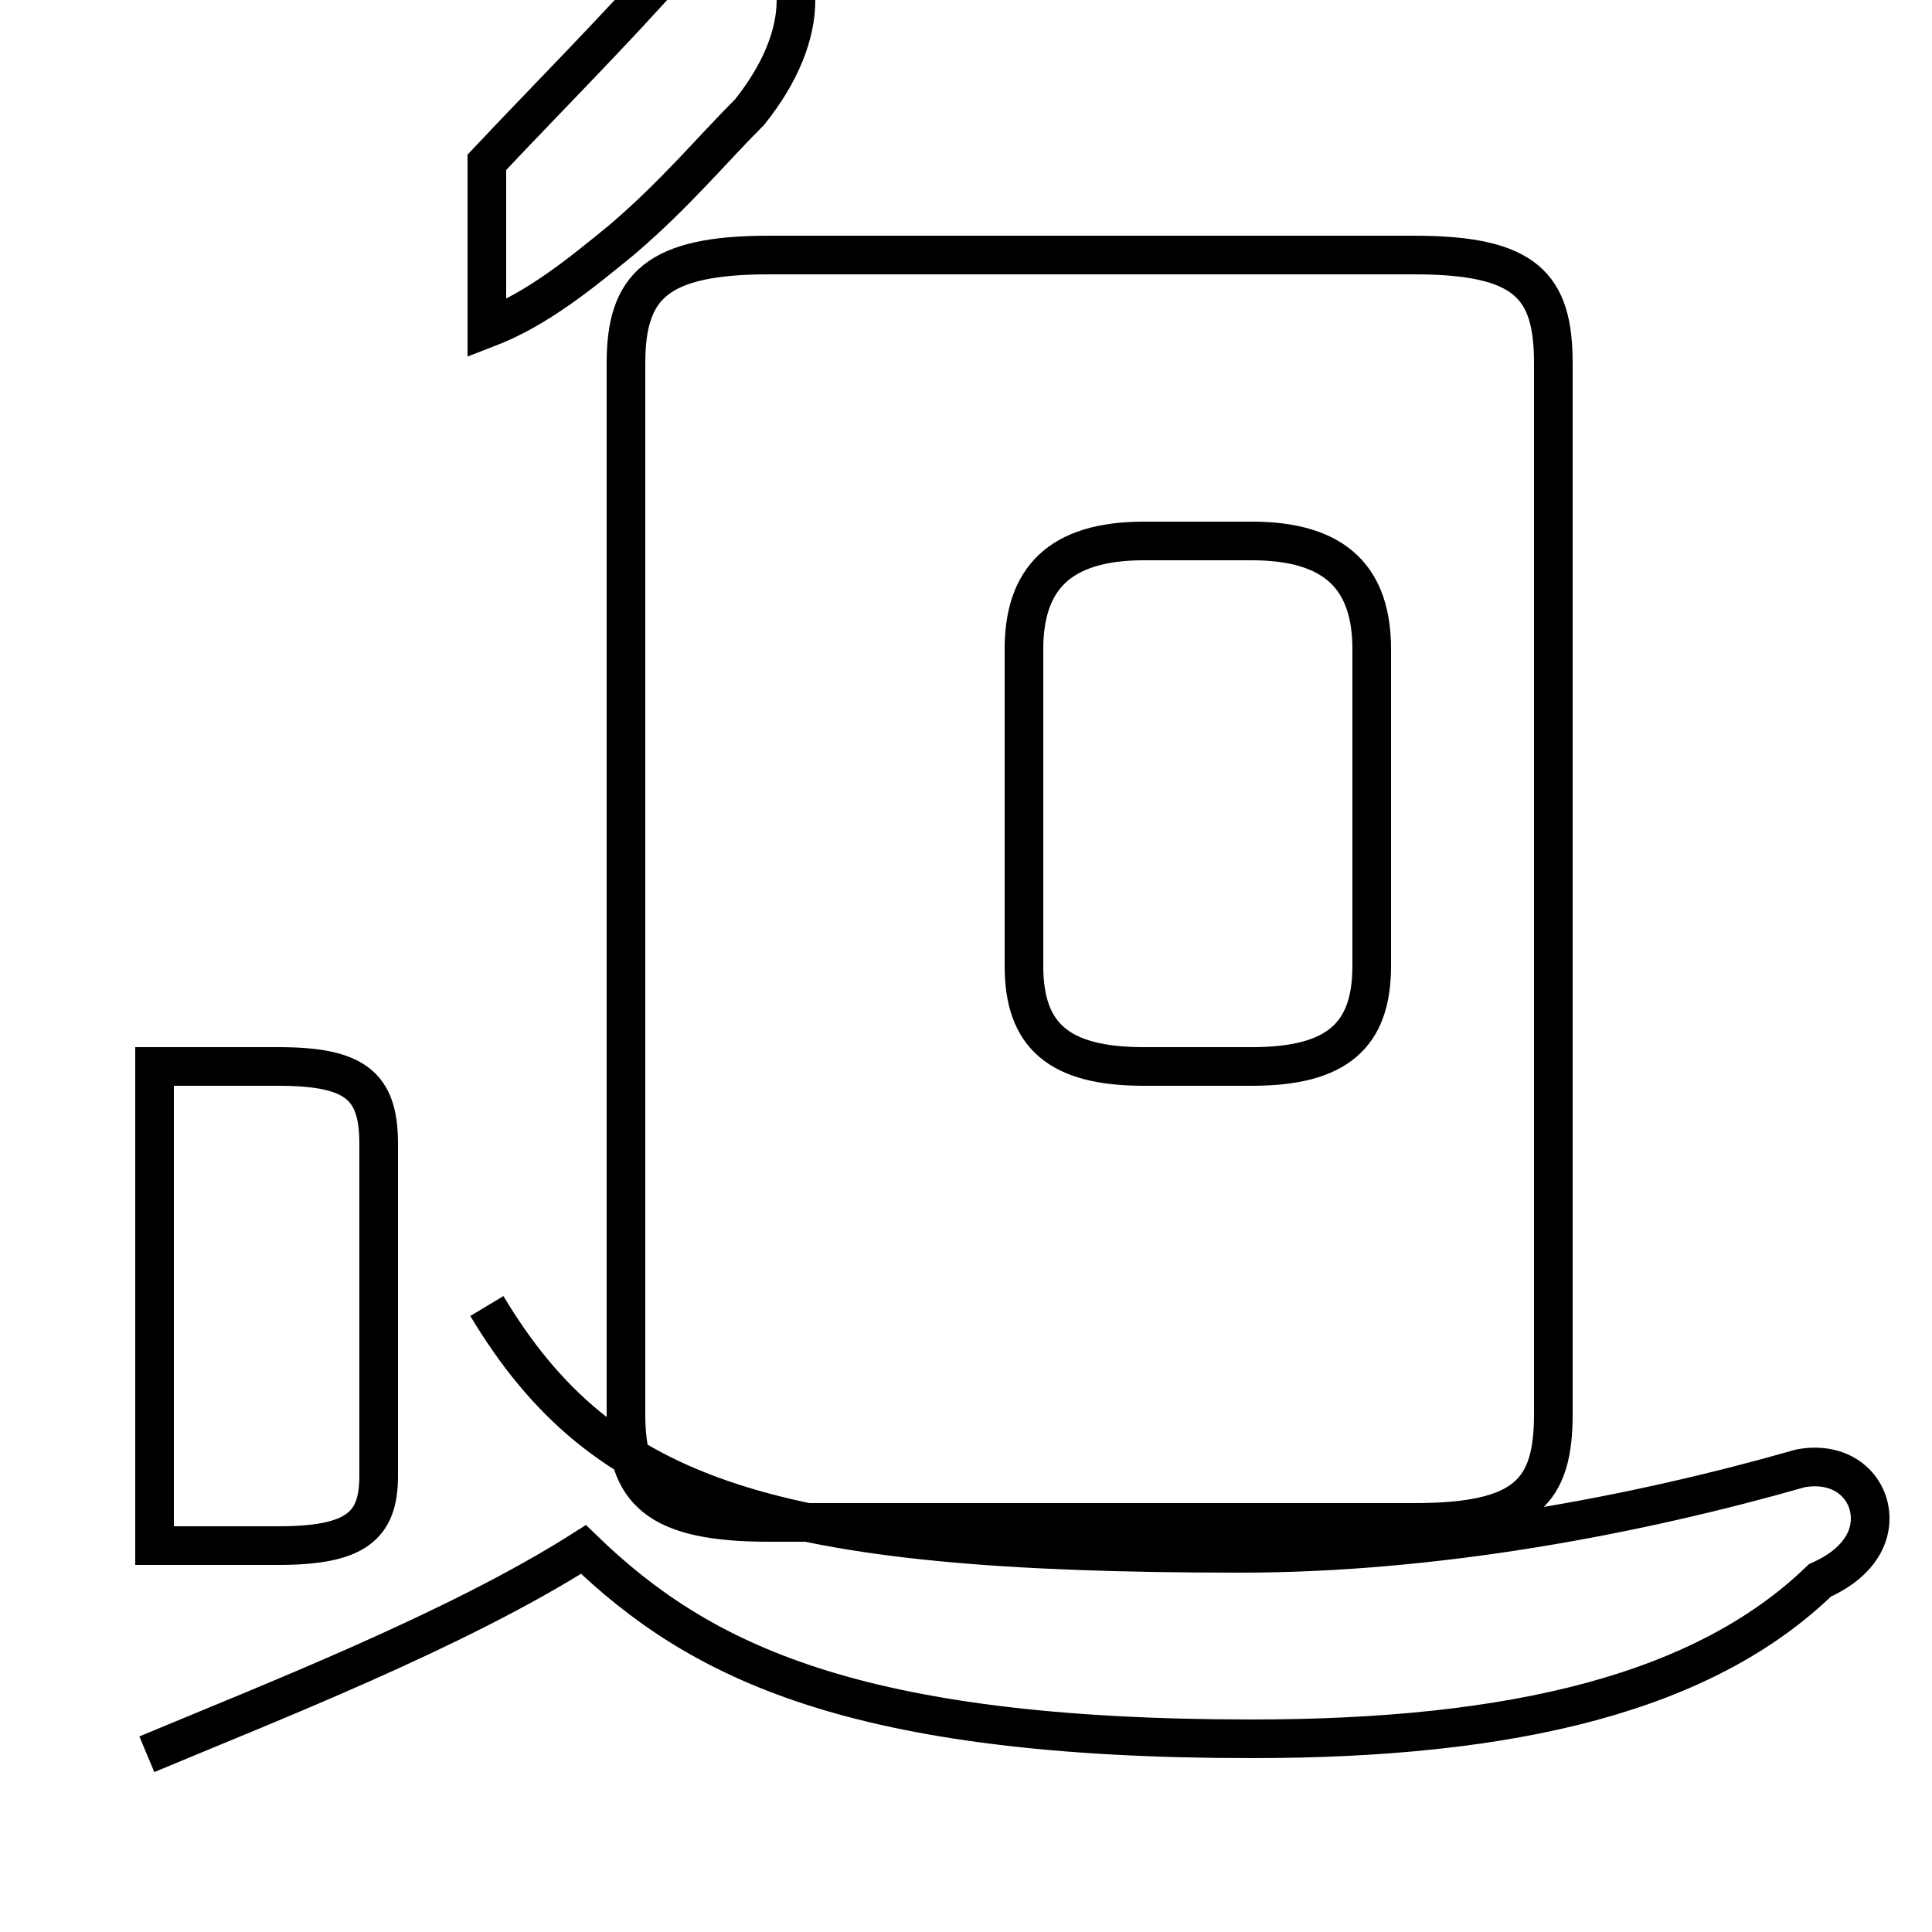 <?xml version='1.0' encoding='utf8'?>
<svg viewBox="0.0 -44.0 50.0 50.0" version="1.1" xmlns="http://www.w3.org/2000/svg">
<rect x="0.0" y="-44.0" width="50.0" height="50.0" fill="#808080" stroke="none"/>
<rect x="-1000" y="-1000" width="2000" height="2000" stroke="white" fill="white"/>
<g style="fill:none; stroke:#000000;  stroke-width:1">
<path d="M 29.6 16.4 L 32.4 16.4 C 34.6 16.4 35.5 17.2 35.5 19.0 L 35.5 27.2 C 35.5 29.0 34.6 30.0 32.4 30.0 L 29.6 30.0 C 27.4 30.0 26.5 29.0 26.5 27.2 L 26.5 19.0 C 26.5 17.2 27.4 16.4 29.6 16.4 Z M 40.2 7.4 L 40.2 34.6 C 40.2 36.6 39.5 37.4 36.6 37.4 L 19.9 37.4 C 17.0 37.4 16.2 36.6 16.2 34.6 L 16.2 7.4 C 16.2 5.4 17.0 4.6 19.9 4.6 L 36.6 4.6 C 39.5 4.6 40.2 5.4 40.2 7.4 Z M 3.8 -1.4 C 6.9 -0.1 11.8 1.8 15.1 3.9 C 18.1 1.0 22.1 -1.0 32.4 -1.0 C 39.2 -1.0 44.1 0.2 47.1 3.1 C 48.0 3.5 48.4 4.1 48.4 4.7 C 48.4 5.5 47.7 6.2 46.6 6.0 C 42.4 4.8 37.2 3.8 32.1 3.8 C 19.9 3.8 15.6 5.2 12.6 10.2 M 4.0 16.4 L 7.2 16.4 C 9.2 16.4 9.8 15.9 9.8 14.4 L 9.8 5.8 C 9.8 4.5 9.2 4.0 7.2 4.0 L 4.0 4.0 Z M 12.6 35.5 C 13.9 36.0 15.0 36.9 16.1 37.8 C 17.5 39.0 18.4 40.1 19.4 41.1 C 20.2 42.1 20.6 43.1 20.6 44.0 C 20.6 45.0 19.9 45.7 18.9 45.7 C 18.4 45.7 17.9 45.5 17.4 44.9 C 15.9 43.2 14.2 41.5 12.6 39.8 Z " transform="scale(1, -1)" />
</g>
</svg>
